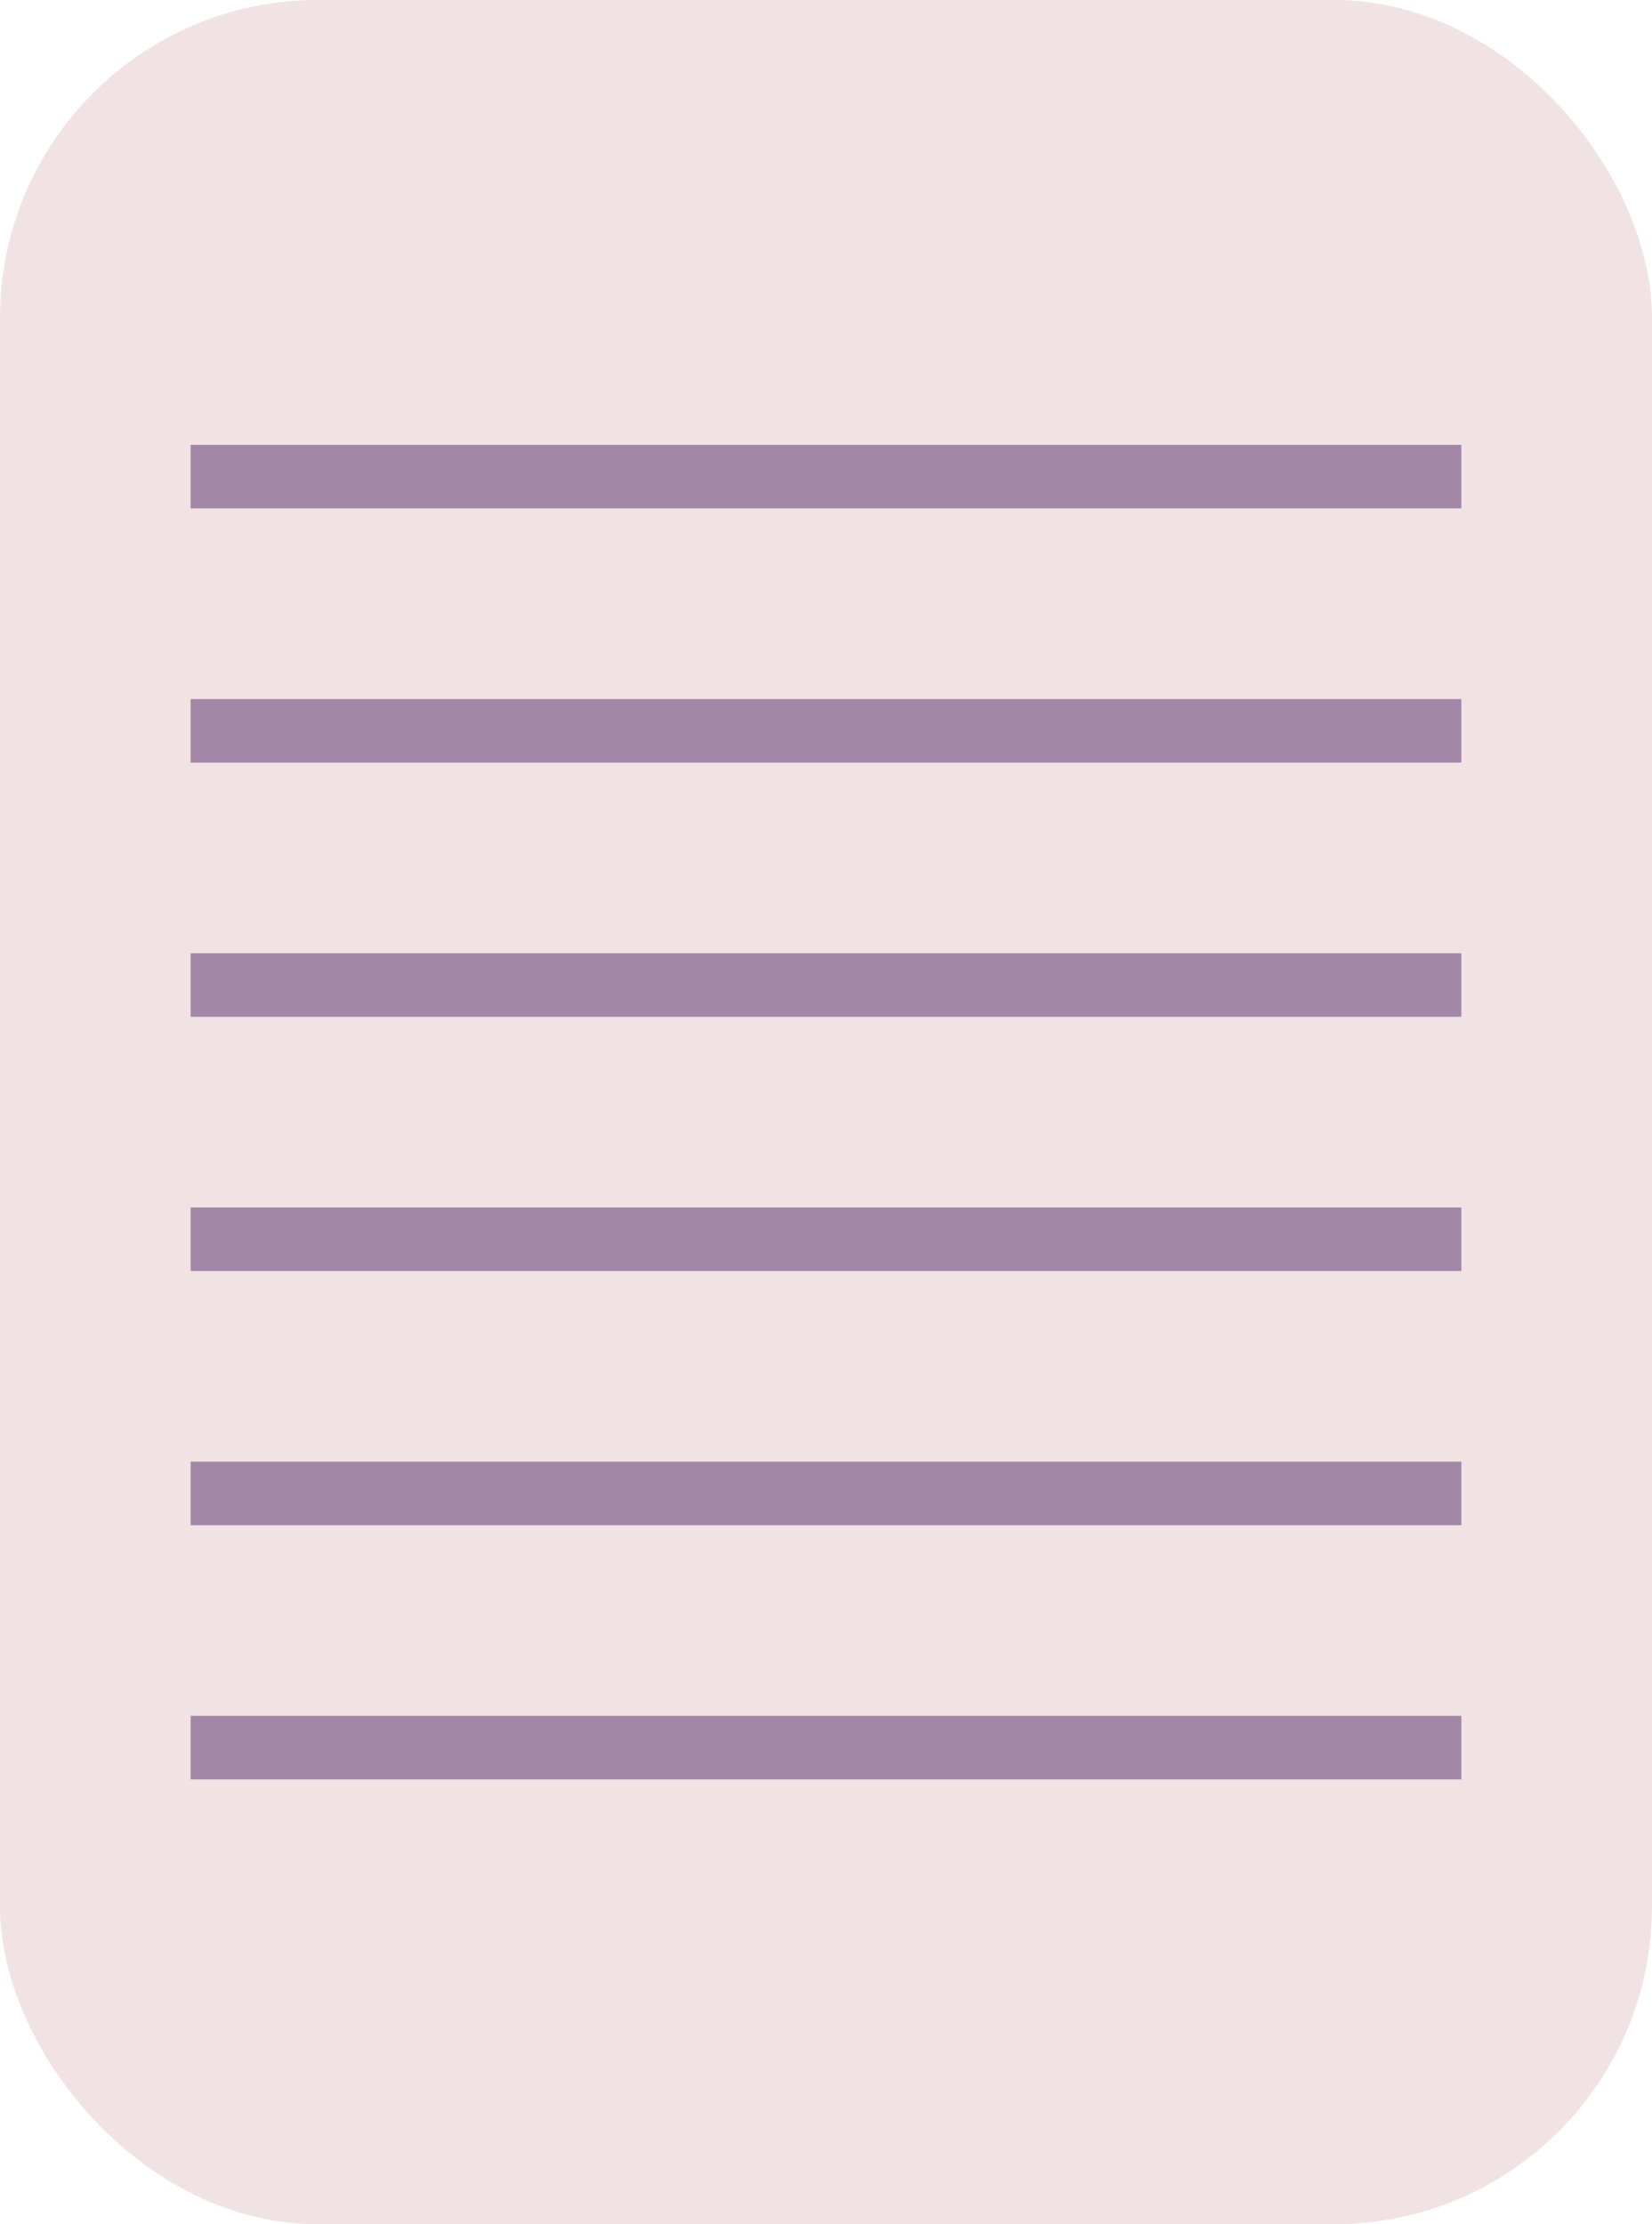 <svg width="26" height="35" viewBox="0 0 26 35" fill="none" xmlns="http://www.w3.org/2000/svg">
<rect width="26" height="35" rx="5" fill="#F1E3E4"/>
<line x1="3" y1="7.5" x2="23" y2="7.5" stroke="#A288A6"/>
<line x1="3" y1="11.5" x2="23" y2="11.5" stroke="#A288A6"/>
<line x1="3" y1="15.5" x2="23" y2="15.5" stroke="#A288A6"/>
<line x1="3" y1="19.5" x2="23" y2="19.5" stroke="#A288A6"/>
<line x1="3" y1="23.5" x2="23" y2="23.5" stroke="#A288A6"/>
<line x1="3" y1="27.5" x2="23" y2="27.5" stroke="#A288A6"/>
</svg>
